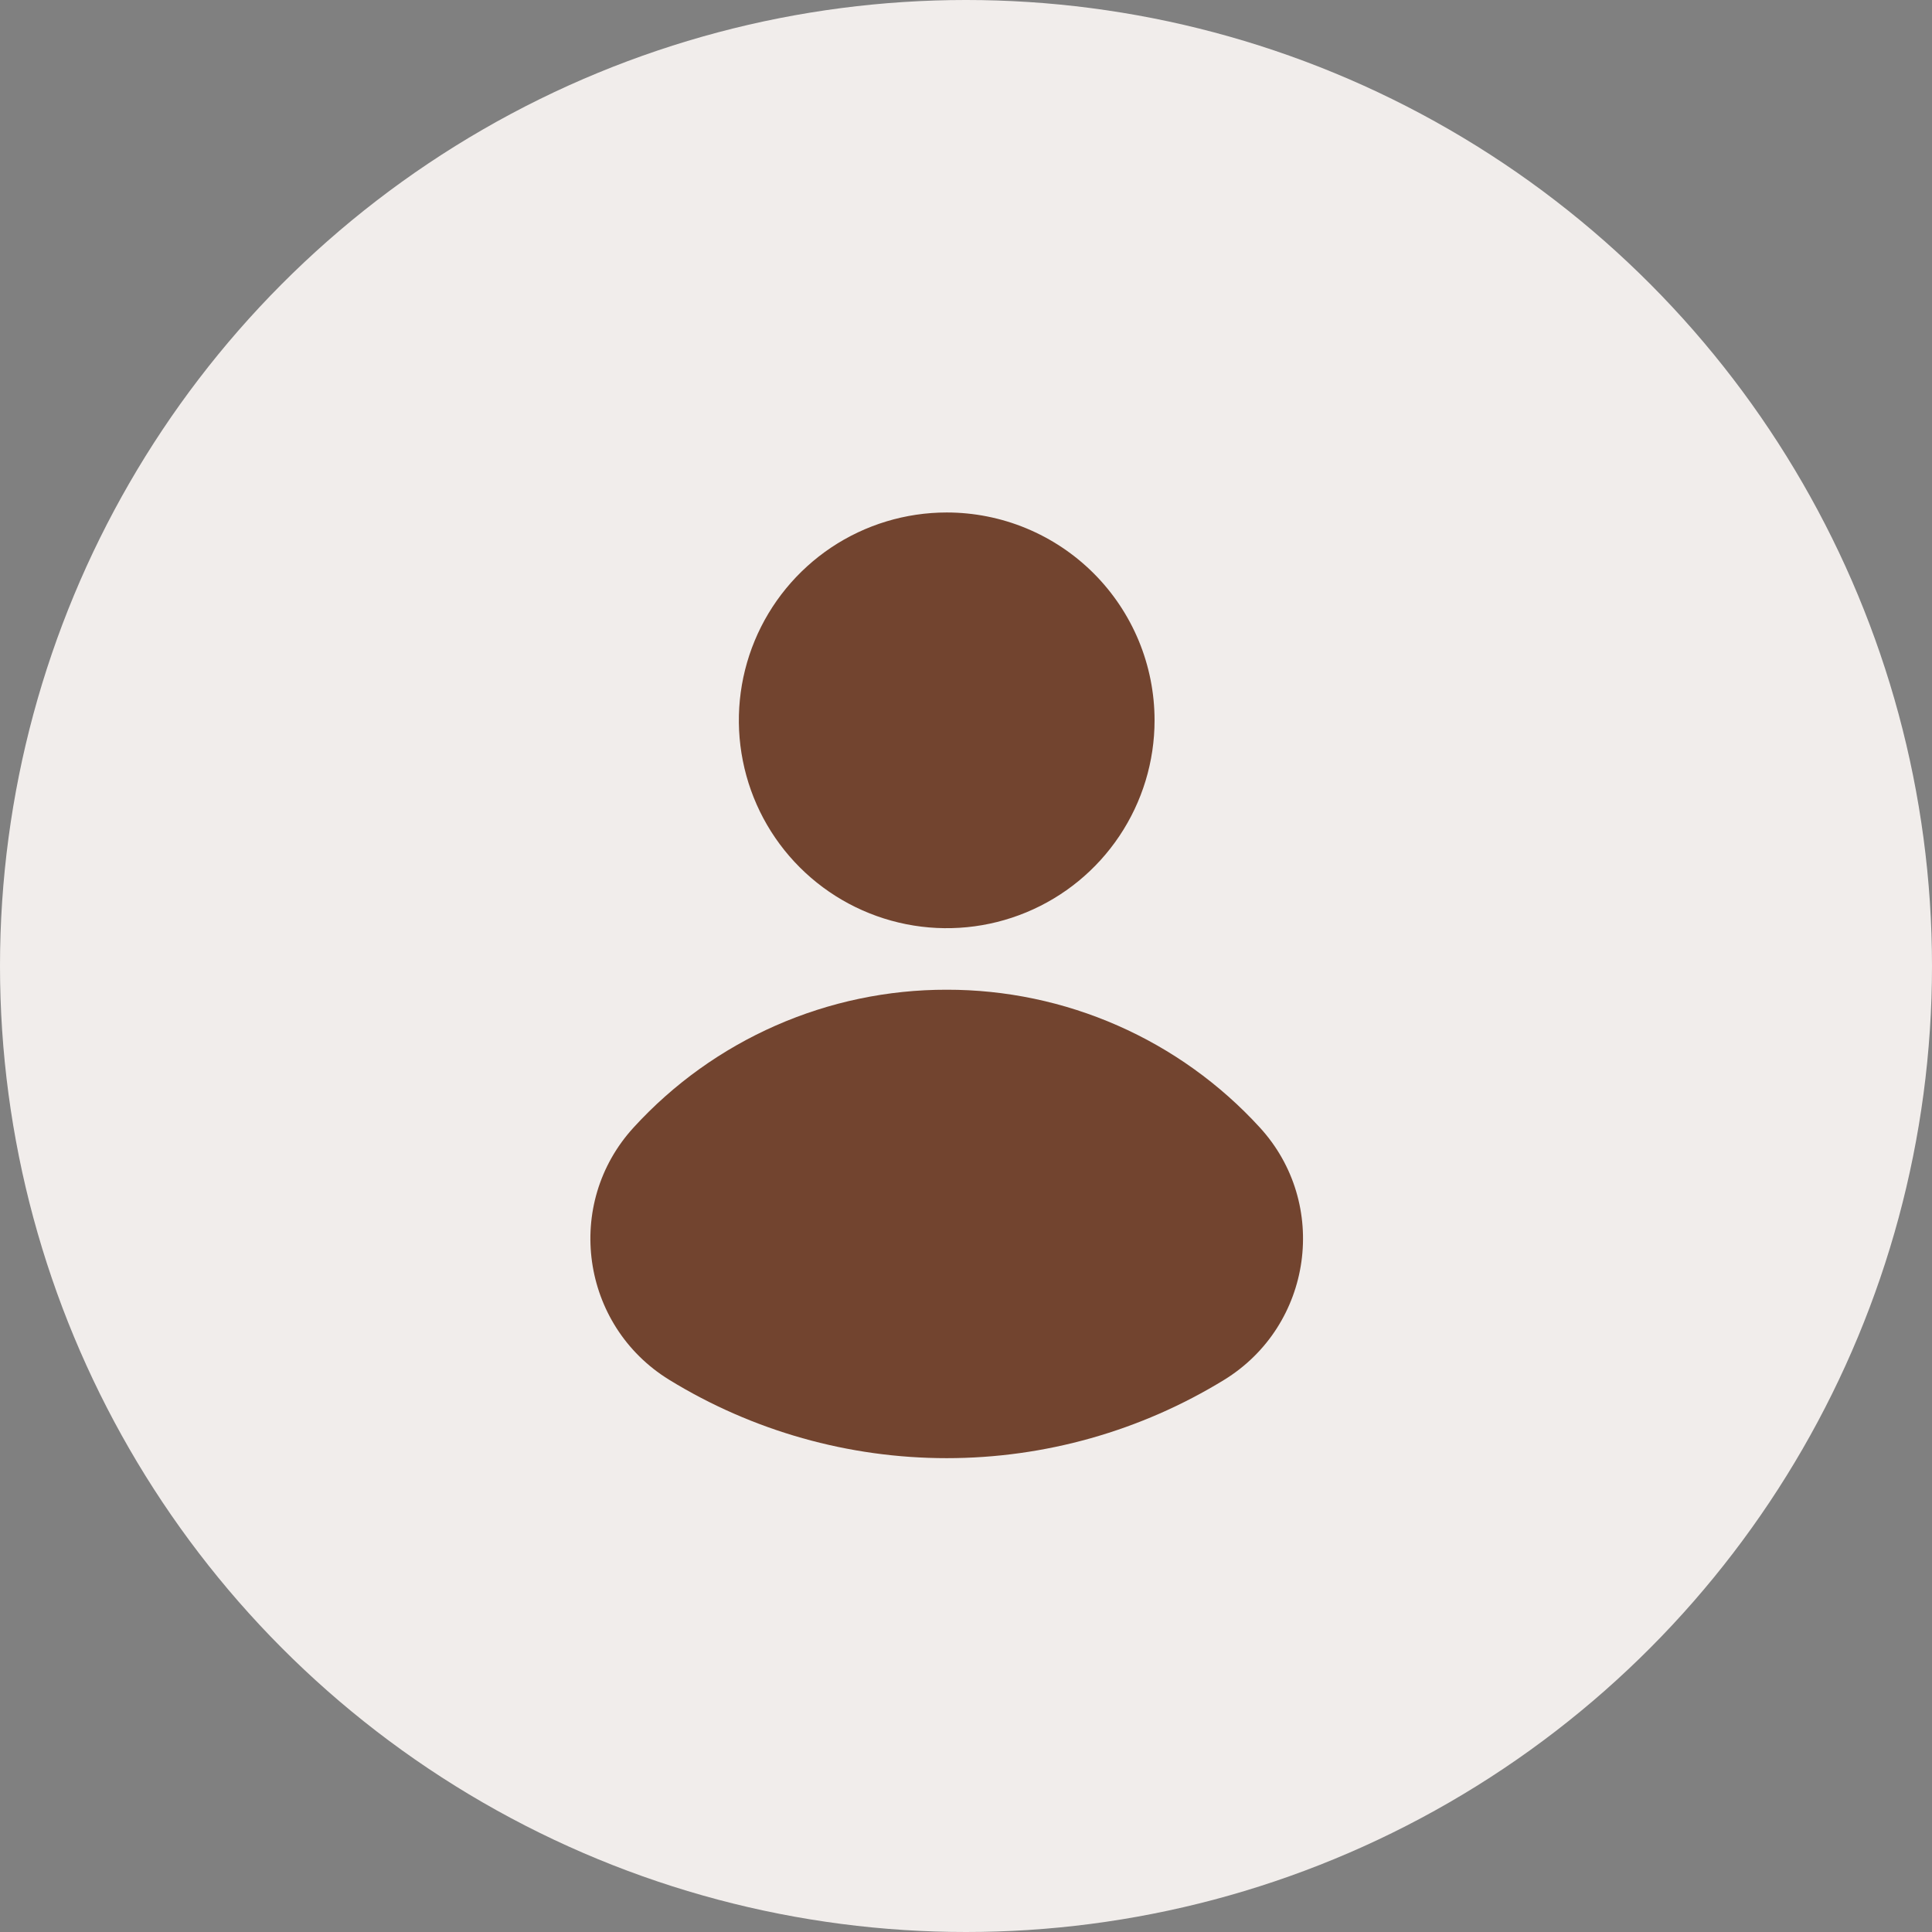 <svg width="50" height="50" viewBox="0 0 50 50" fill="none" xmlns="http://www.w3.org/2000/svg">
<rect x="0" y="0" width="50" height="50" fill="#808080" stroke="none"/>
<circle cx="25" cy="25" r="25" fill="#F1EDEB"/>
<path d="M29.88 18.643C29.88 19.707 29.564 20.747 28.973 21.631C28.382 22.516 27.542 23.205 26.559 23.612C25.576 24.019 24.494 24.126 23.451 23.918C22.407 23.71 21.449 23.198 20.697 22.446C19.944 21.693 19.432 20.735 19.225 19.691C19.017 18.648 19.124 17.566 19.531 16.583C19.938 15.601 20.628 14.761 21.512 14.169C22.397 13.578 23.437 13.263 24.501 13.263C25.207 13.263 25.907 13.402 26.559 13.672C27.212 13.943 27.805 14.339 28.305 14.839C28.804 15.338 29.2 15.931 29.471 16.584C29.741 17.237 29.88 17.936 29.88 18.643ZM24.501 25.614C22.977 25.612 21.47 25.928 20.076 26.541C18.681 27.154 17.43 28.051 16.402 29.175C14.586 31.153 15.031 34.299 17.317 35.708C19.478 37.035 21.965 37.737 24.501 37.737C27.037 37.737 29.523 37.035 31.685 35.708C33.97 34.299 34.415 31.153 32.6 29.175C31.571 28.051 30.32 27.154 28.925 26.541C27.531 25.928 26.024 25.612 24.501 25.614Z" fill="#72442F"/>
</svg>
